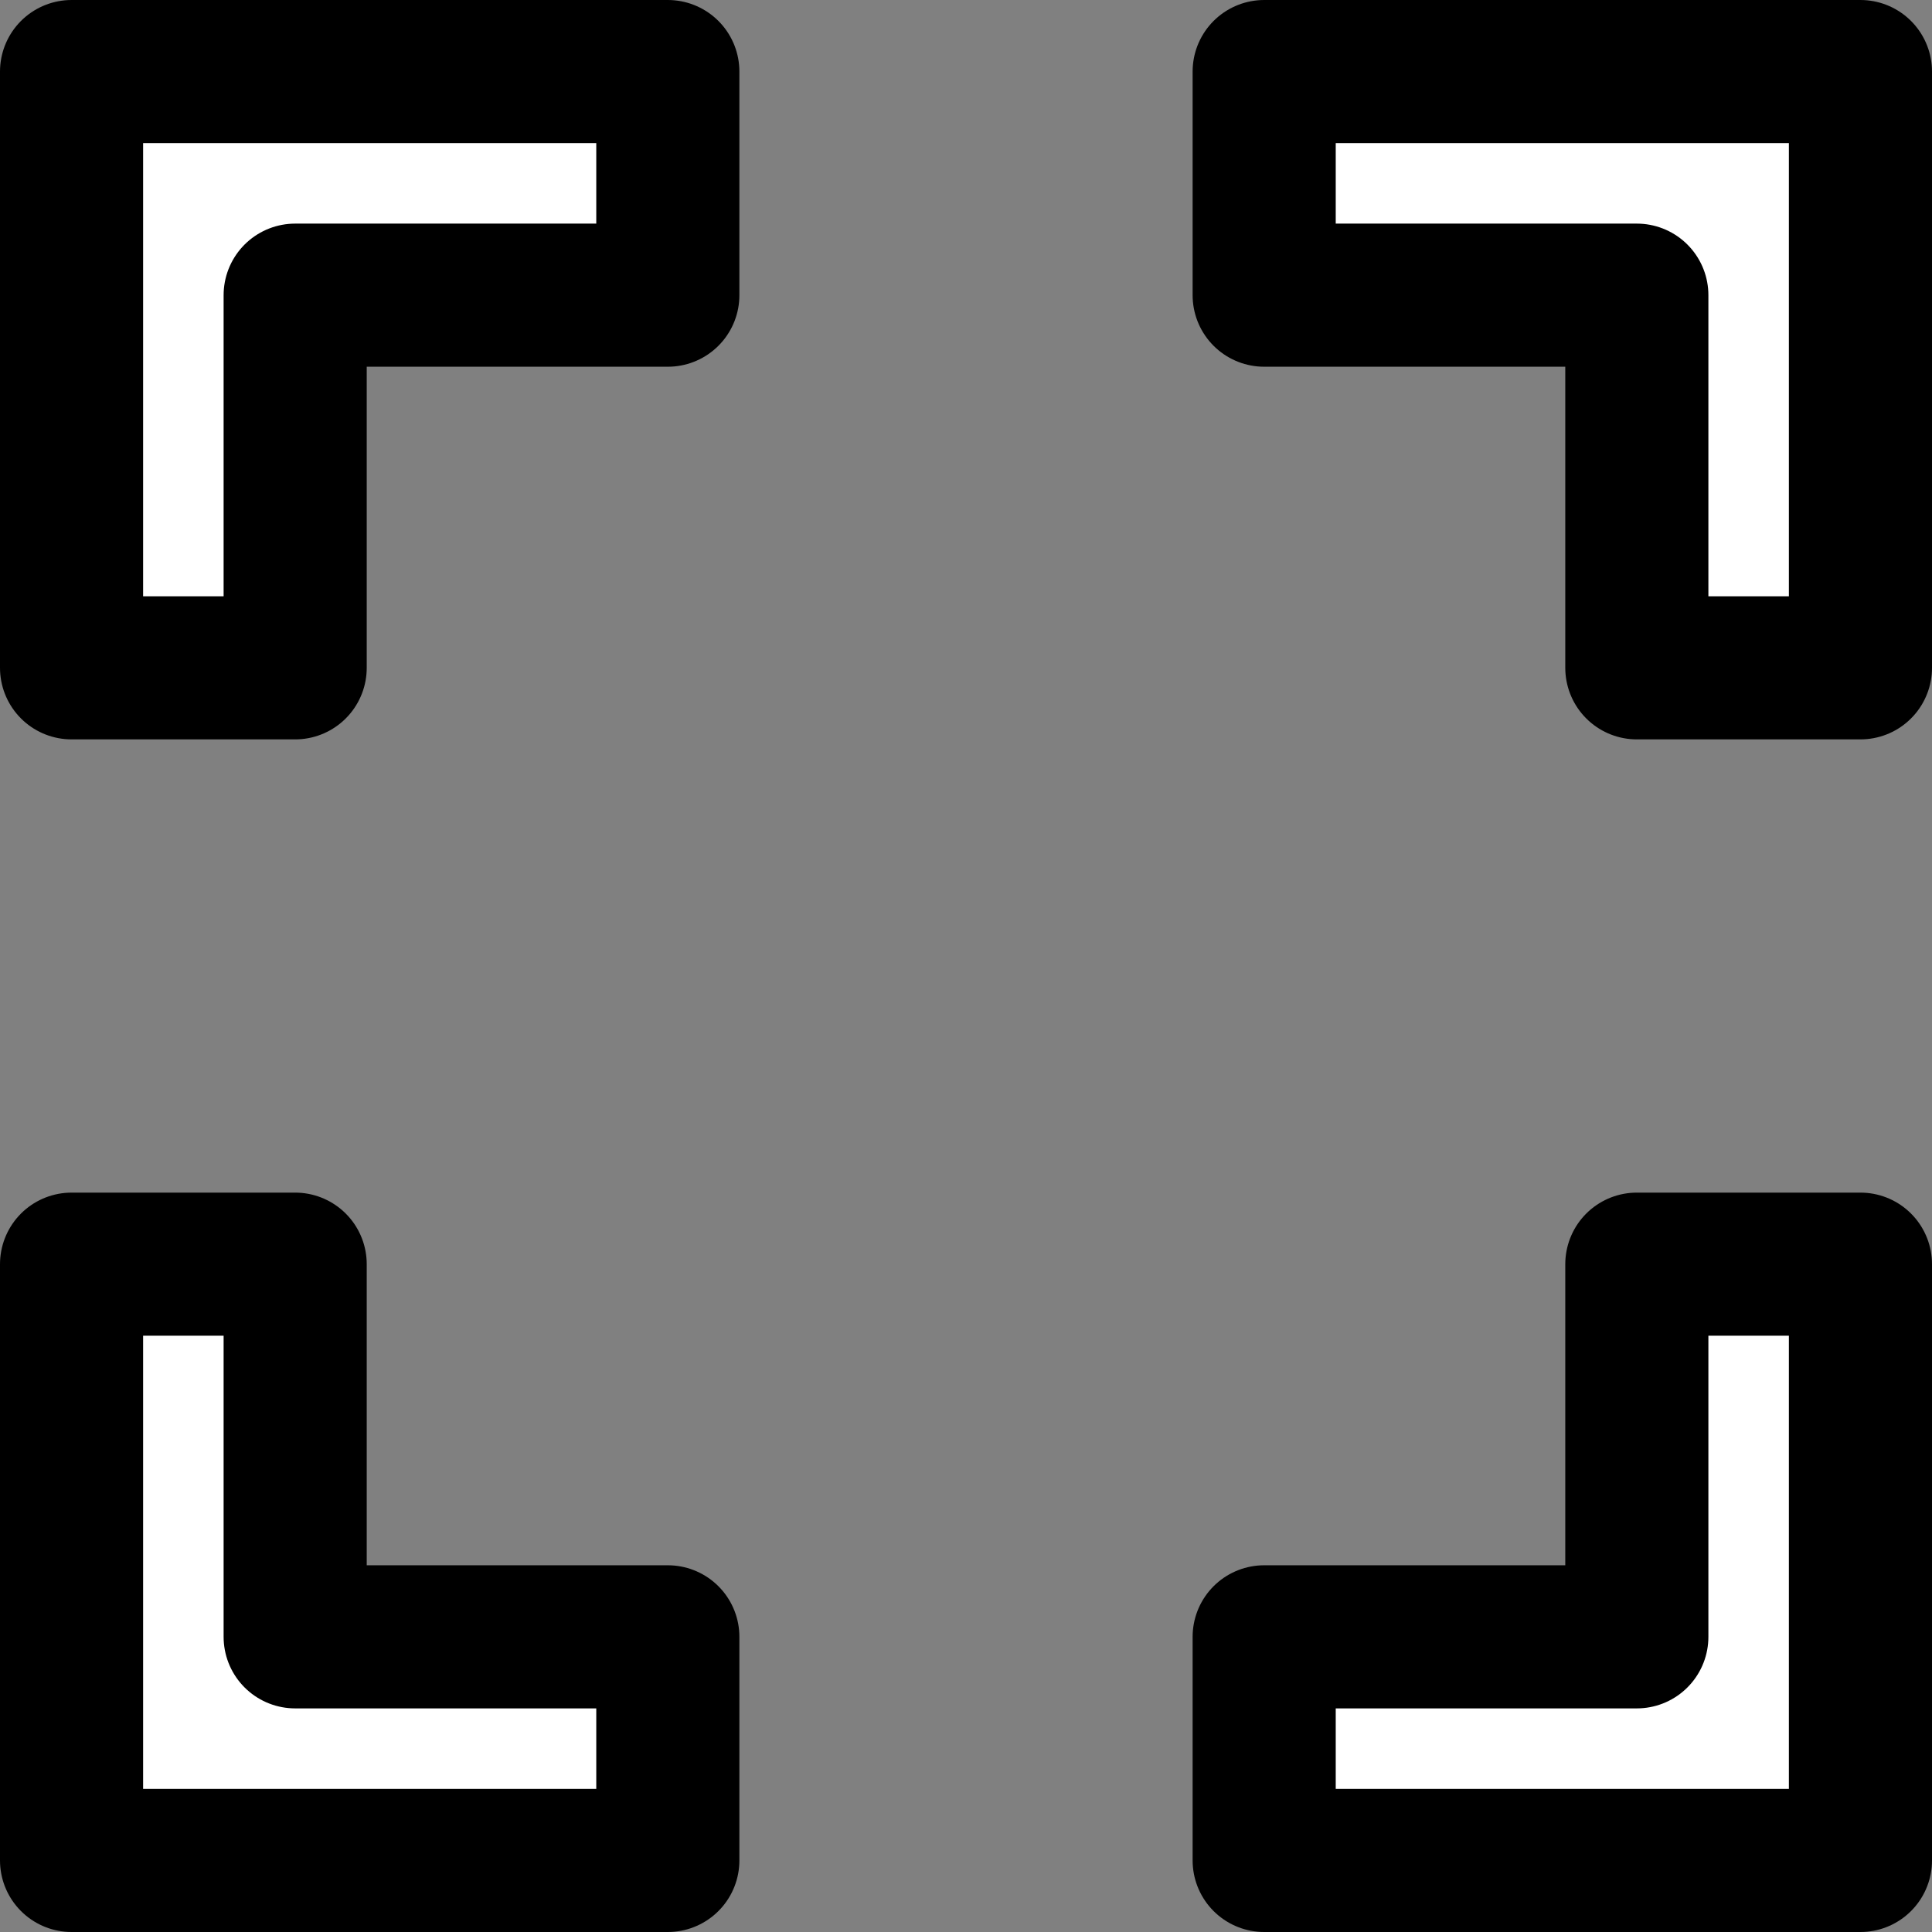 <svg width="27" height="27" viewBox="0 0 27 27" fill="none" xmlns="http://www.w3.org/2000/svg">
<rect x="0" y="0" width="27" height="27" fill="#808080" stroke="none"/>
<path d="M26 17.667V26H17.667V22.875H22.875V17.667H26Z" fill="white"/>
<path d="M17.667 1H26V9.333H22.875V4.125H17.667V1Z" fill="white"/>
<path d="M9.333 26H1V17.667H4.125V22.875H9.333V26Z" fill="white"/>
<path d="M1 9.333V1H9.333V4.125H4.125V9.333H1Z" fill="white"/>
<path d="M26 17.667V26H17.667V22.875H22.875V17.667H26Z" stroke="black" stroke-width="2" stroke-linecap="round" stroke-linejoin="round"/>
<path d="M17.667 1H26V9.333H22.875V4.125H17.667V1Z" stroke="black" stroke-width="2" stroke-linecap="round" stroke-linejoin="round"/>
<path d="M9.333 26H1V17.667H4.125V22.875H9.333V26Z" stroke="black" stroke-width="2" stroke-linecap="round" stroke-linejoin="round"/>
<path d="M1 9.333V1H9.333V4.125H4.125V9.333H1Z" stroke="black" stroke-width="2" stroke-linecap="round" stroke-linejoin="round"/>
</svg>
